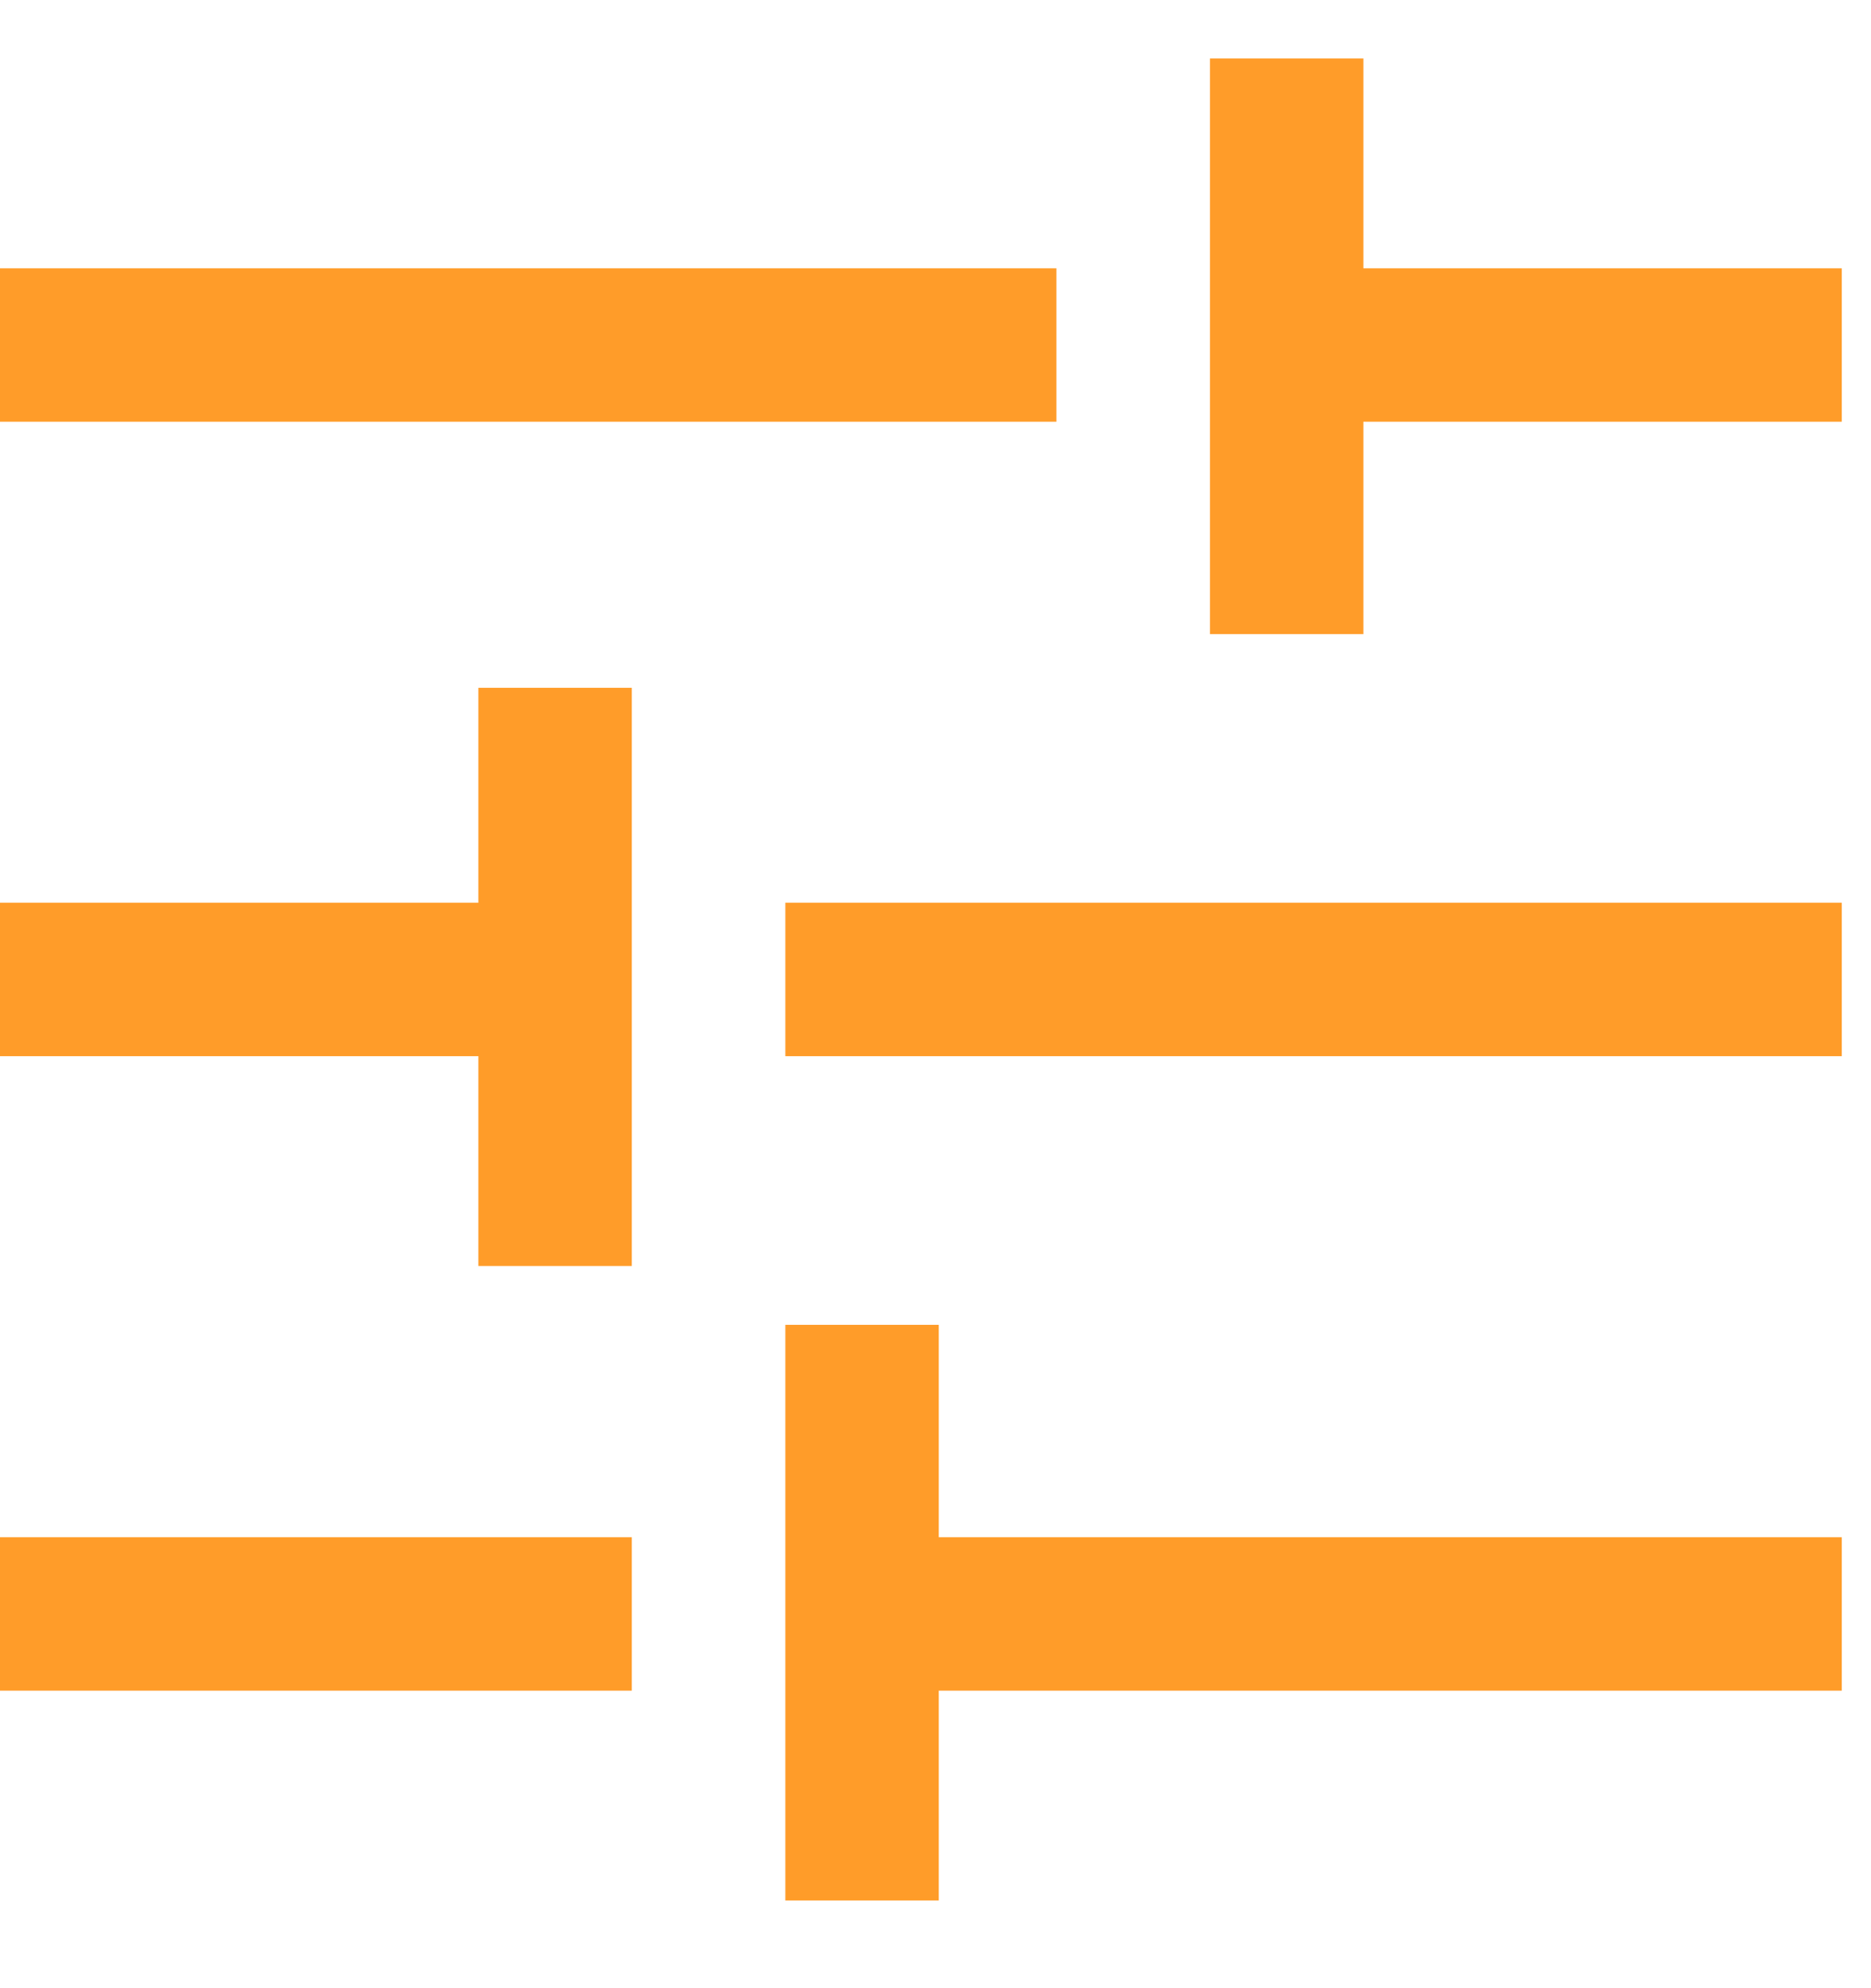 <svg width="16" height="17" viewBox="0 0 16 17" fill="none" xmlns="http://www.w3.org/2000/svg">
<path d="M6.716 16.25V11.328H8.028V13.144H15.75V14.456H8.028V16.25H6.716ZM0 14.456V13.144H5.403V14.456H0ZM4.091 10.825V9.031H0V7.719H4.091V5.881H5.403V10.825H4.091ZM6.716 9.031V7.719H15.75V9.031H6.716ZM10.347 5.422V0.5H11.659V2.294H15.75V3.606H11.659V5.422H10.347ZM0 3.606V2.294H9.034V3.606H0Z" fill="#FF9C29"/>
</svg>
